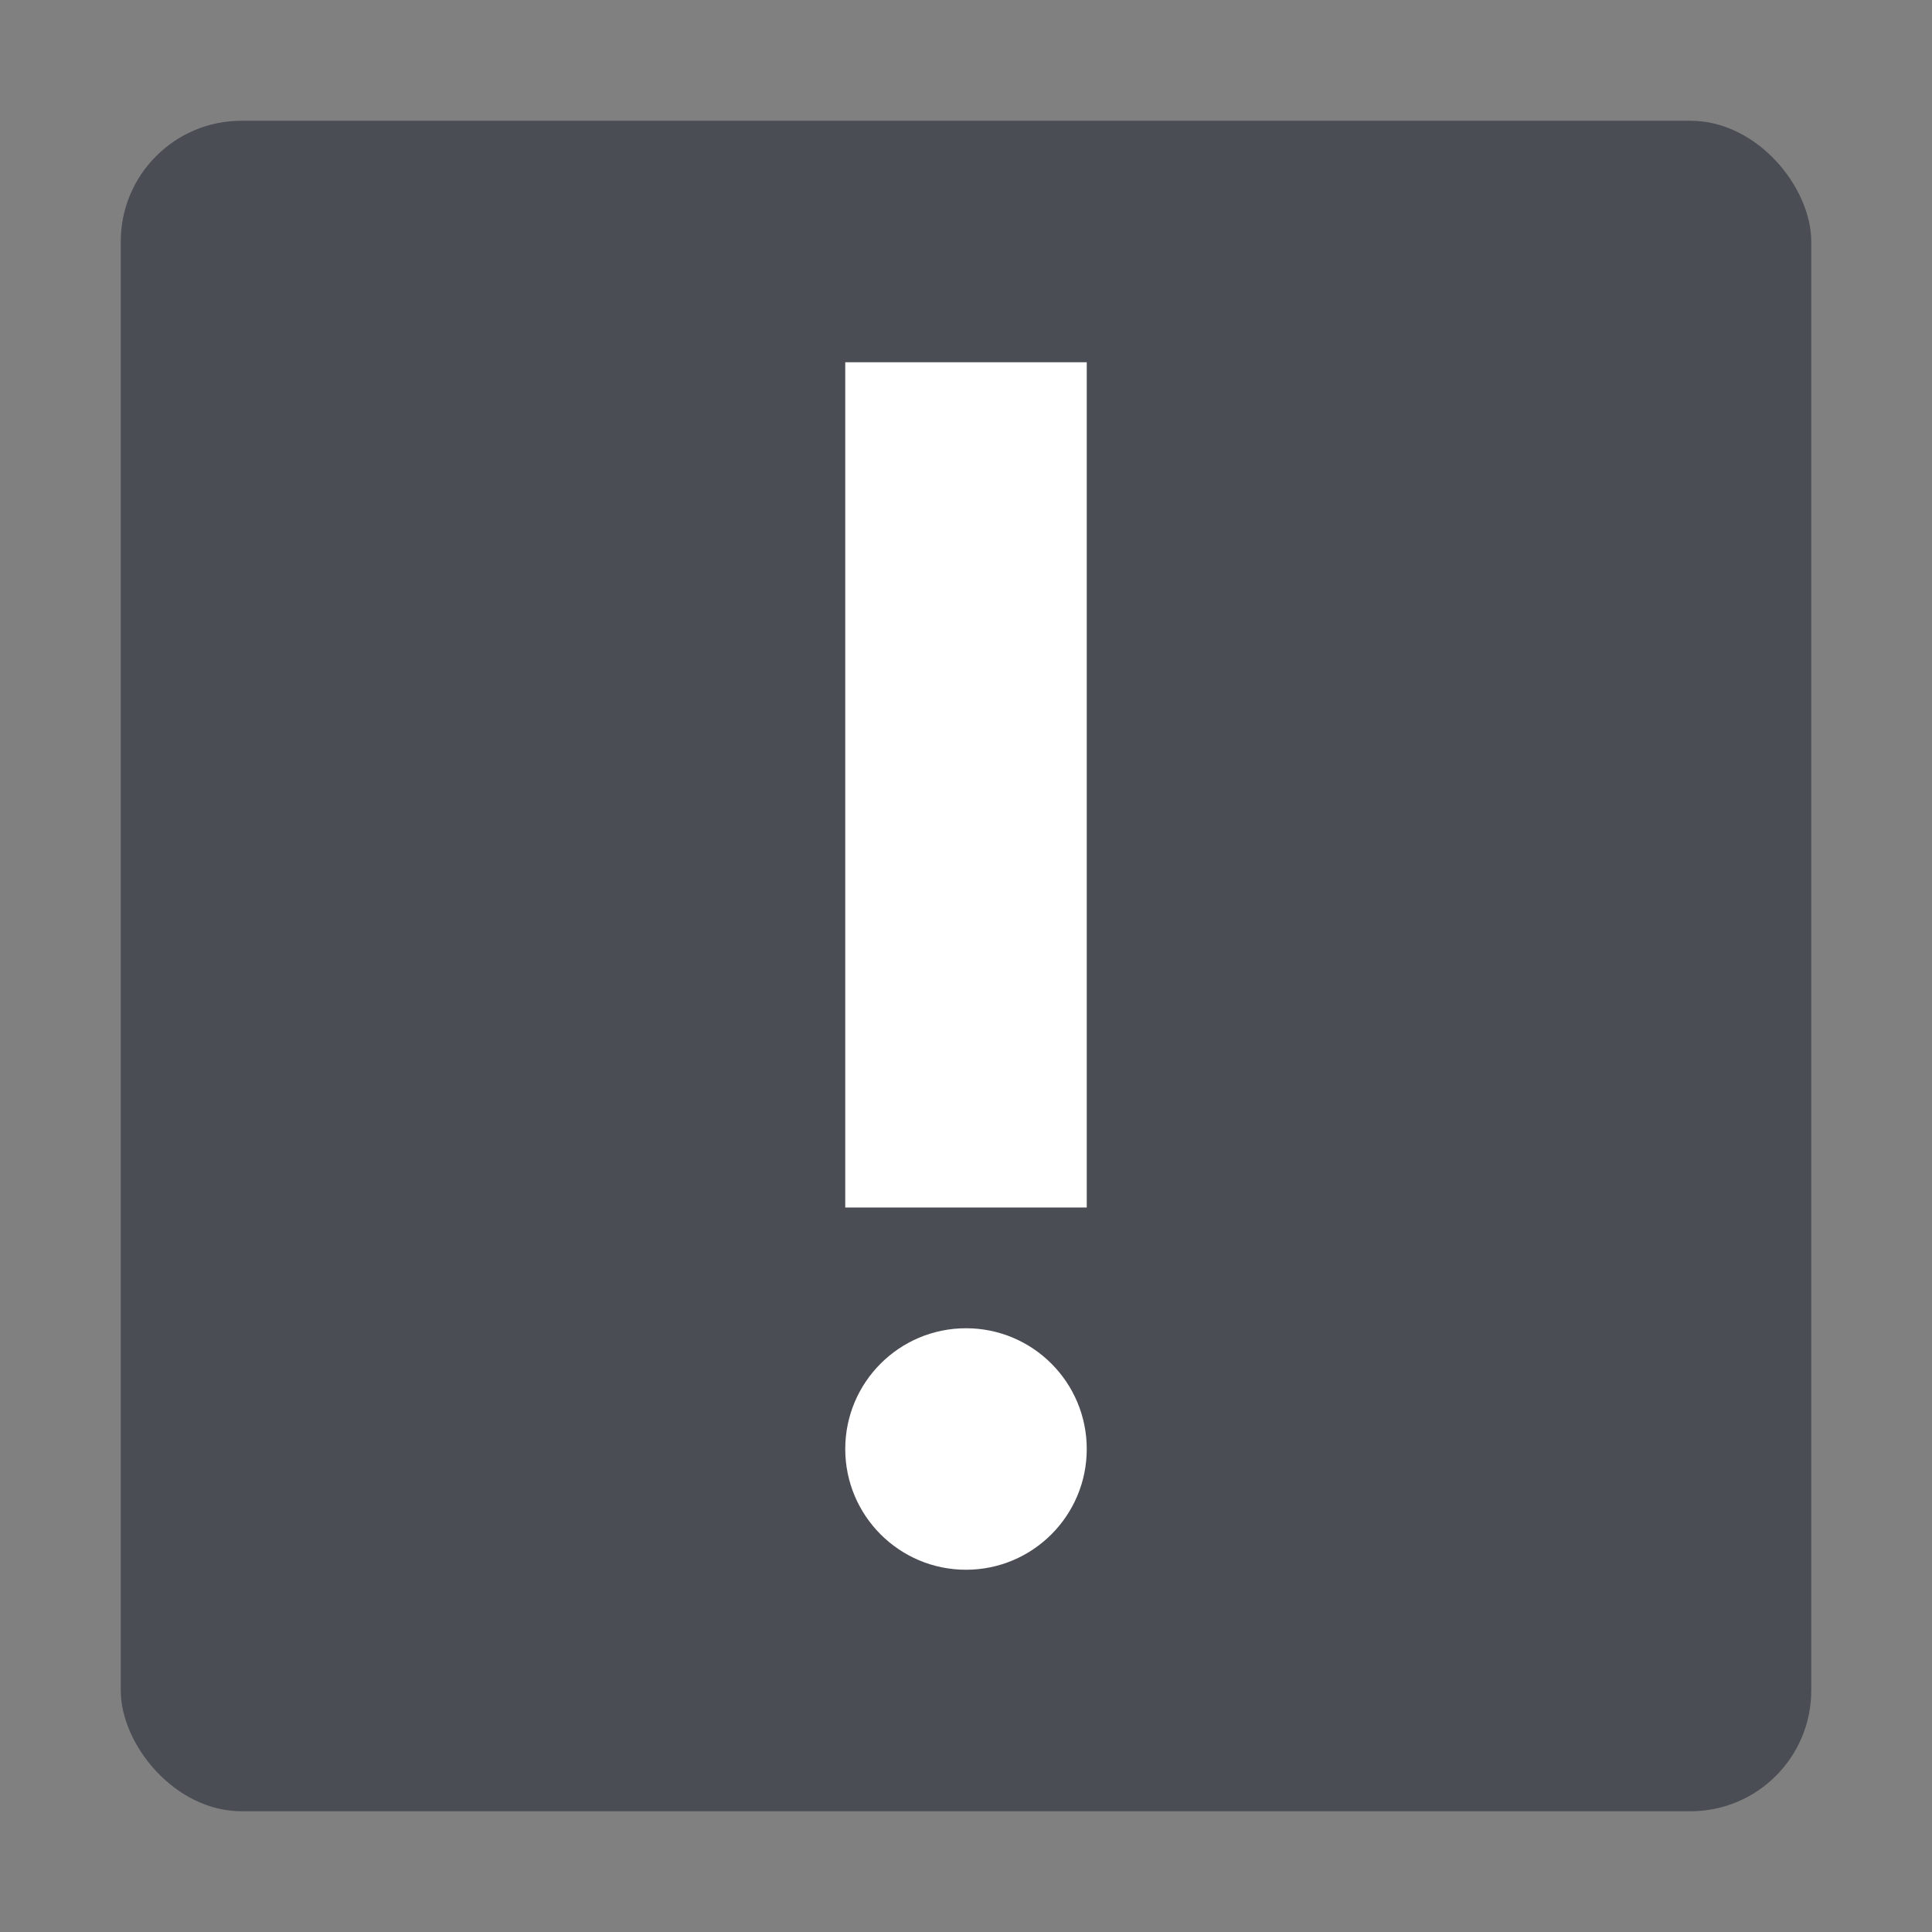 <svg width="16" height="16" version="1.1" xmlns="http://www.w3.org/2000/svg">
 <rect width="100%" height="100%" fill="#808080" stroke="none"/>
 <g transform="translate(-5,1)">
  <rect x="6" width="14" height="14" rx="1" ry="1" fill="#3c4049" fill-opacity=".8" style="paint-order:markers stroke fill"/>
  <g transform="translate(2,-4)" fill="#ffffff">
   <circle cx="11" cy="15" r="1"/>
   <path d="m10 13h2v-7h-2z" fill-rule="evenodd"/>
  </g>
 </g>
</svg>
